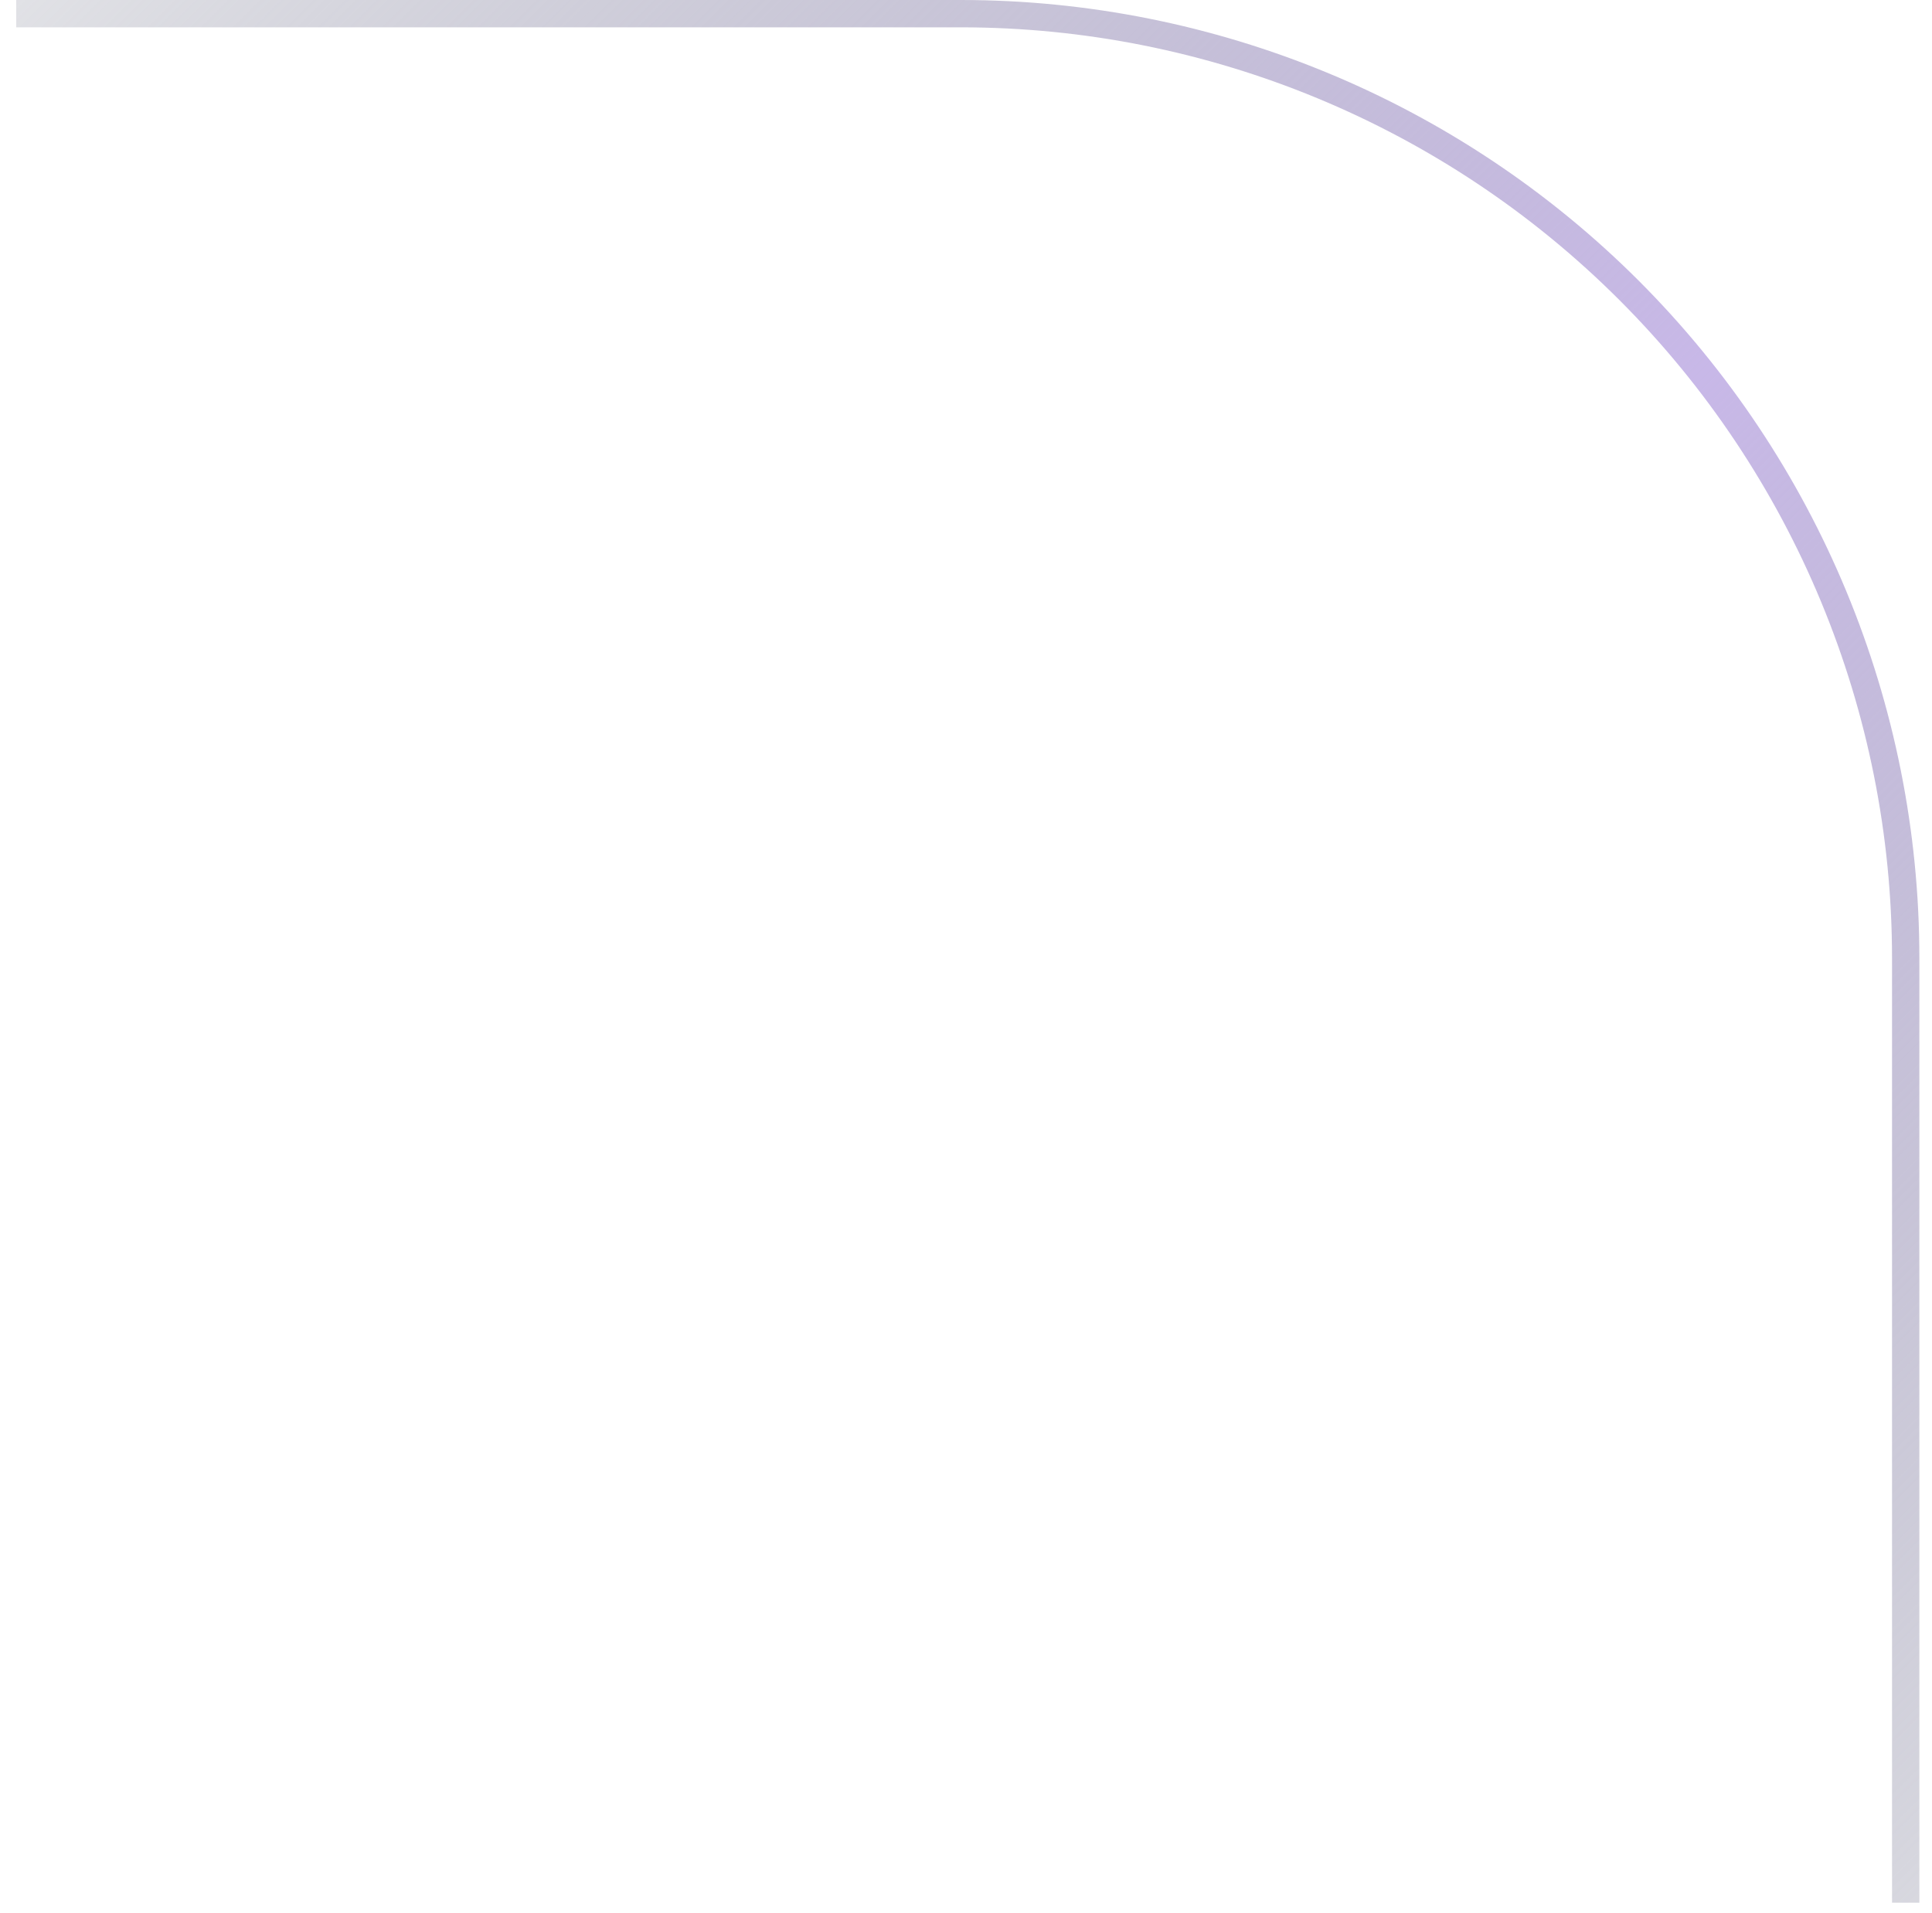<svg width="106" height="105" viewBox="0 0 106 105" fill="none" xmlns="http://www.w3.org/2000/svg">
<path d="M0.891 0.75H52.724C66.471 0.75 79.655 6.211 89.376 15.932C99.096 25.652 104.557 38.836 104.557 52.583V104.417" stroke="url(#paint0_linear_8933_32802)" stroke-width="1.5"/>
<defs>
<linearGradient id="paint0_linear_8933_32802" x1="129.5" y1="129.359" x2="-17.5" y2="-17.641" gradientUnits="userSpaceOnUse">
<stop stop-color="#6C757D" stop-opacity="0"/>
<stop offset="0.493" stop-color="#C8B8E8"/>
<stop offset="1" stop-color="#6C757D" stop-opacity="0"/>
</linearGradient>
</defs>
</svg>
